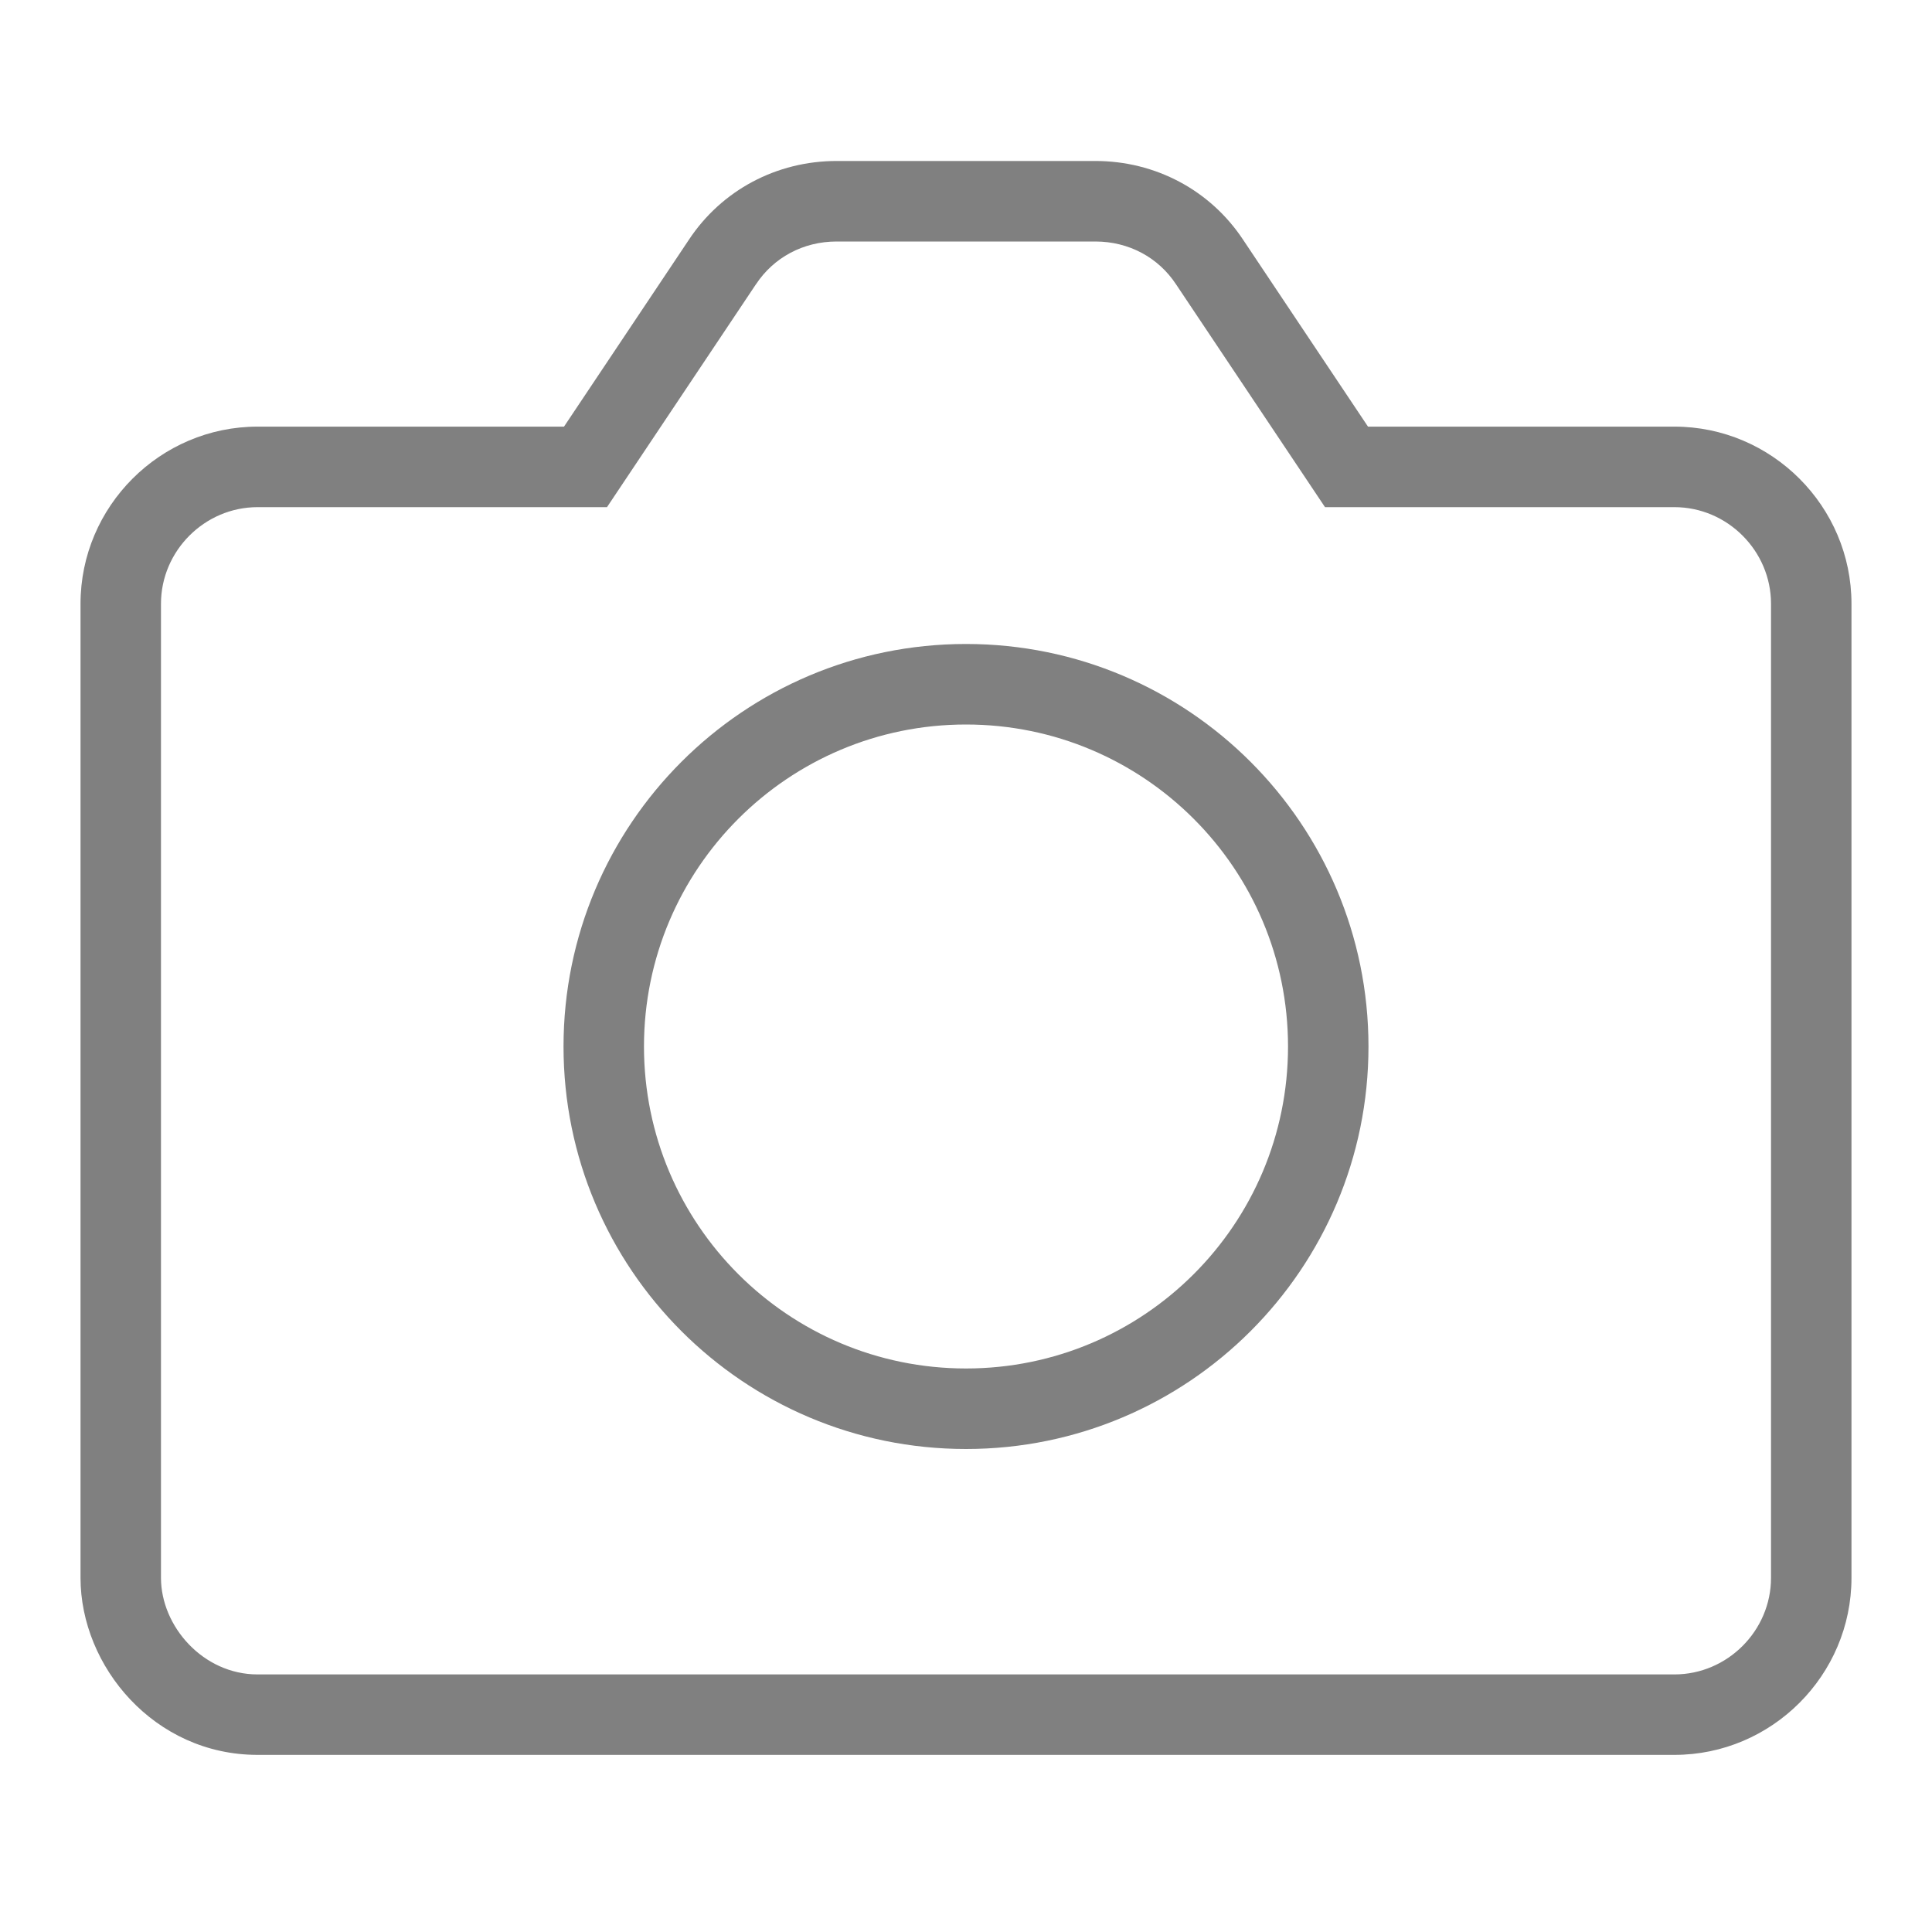 <svg width="28" height="28" viewBox="0 0 28 28" fill="none" xmlns="http://www.w3.org/2000/svg">
<path fill-rule="evenodd" clip-rule="evenodd" d="M19.203 7.35L17.043 4.119C16.788 3.733 16.362 3.5 15.874 3.5H12.126C11.639 3.5 11.212 3.733 10.957 4.119L10.953 4.124L8.797 7.35H3.733C2.966 7.35 2.333 7.983 2.333 8.75V22.867C2.333 23.569 2.942 24.267 3.733 24.267H24.267C25.034 24.267 25.667 23.634 25.667 22.867V8.75C25.667 7.983 25.034 7.35 24.267 7.35H19.203ZM8.174 6.183H3.733C2.322 6.183 1.167 7.338 1.167 8.75V22.867C1.167 24.15 2.236 25.433 3.733 25.433H24.267C25.678 25.433 26.833 24.278 26.833 22.867V8.75C26.833 7.338 25.678 6.183 24.267 6.183H19.826L18.017 3.476C17.542 2.757 16.746 2.333 15.874 2.333H12.126C11.254 2.333 10.458 2.757 9.983 3.476L8.174 6.183Z" fill="#808080"/>
<path fill-rule="evenodd" clip-rule="evenodd" d="M14 19.833C16.577 19.833 18.667 17.744 18.667 15.167C18.667 12.589 16.577 10.5 14 10.5C11.423 10.5 9.333 12.589 9.333 15.167C9.333 17.744 11.423 19.833 14 19.833ZM14 21C17.222 21 19.833 18.388 19.833 15.167C19.833 11.945 17.222 9.333 14 9.333C10.778 9.333 8.167 11.945 8.167 15.167C8.167 18.388 10.778 21 14 21Z" fill="#808080"/>
</svg>
